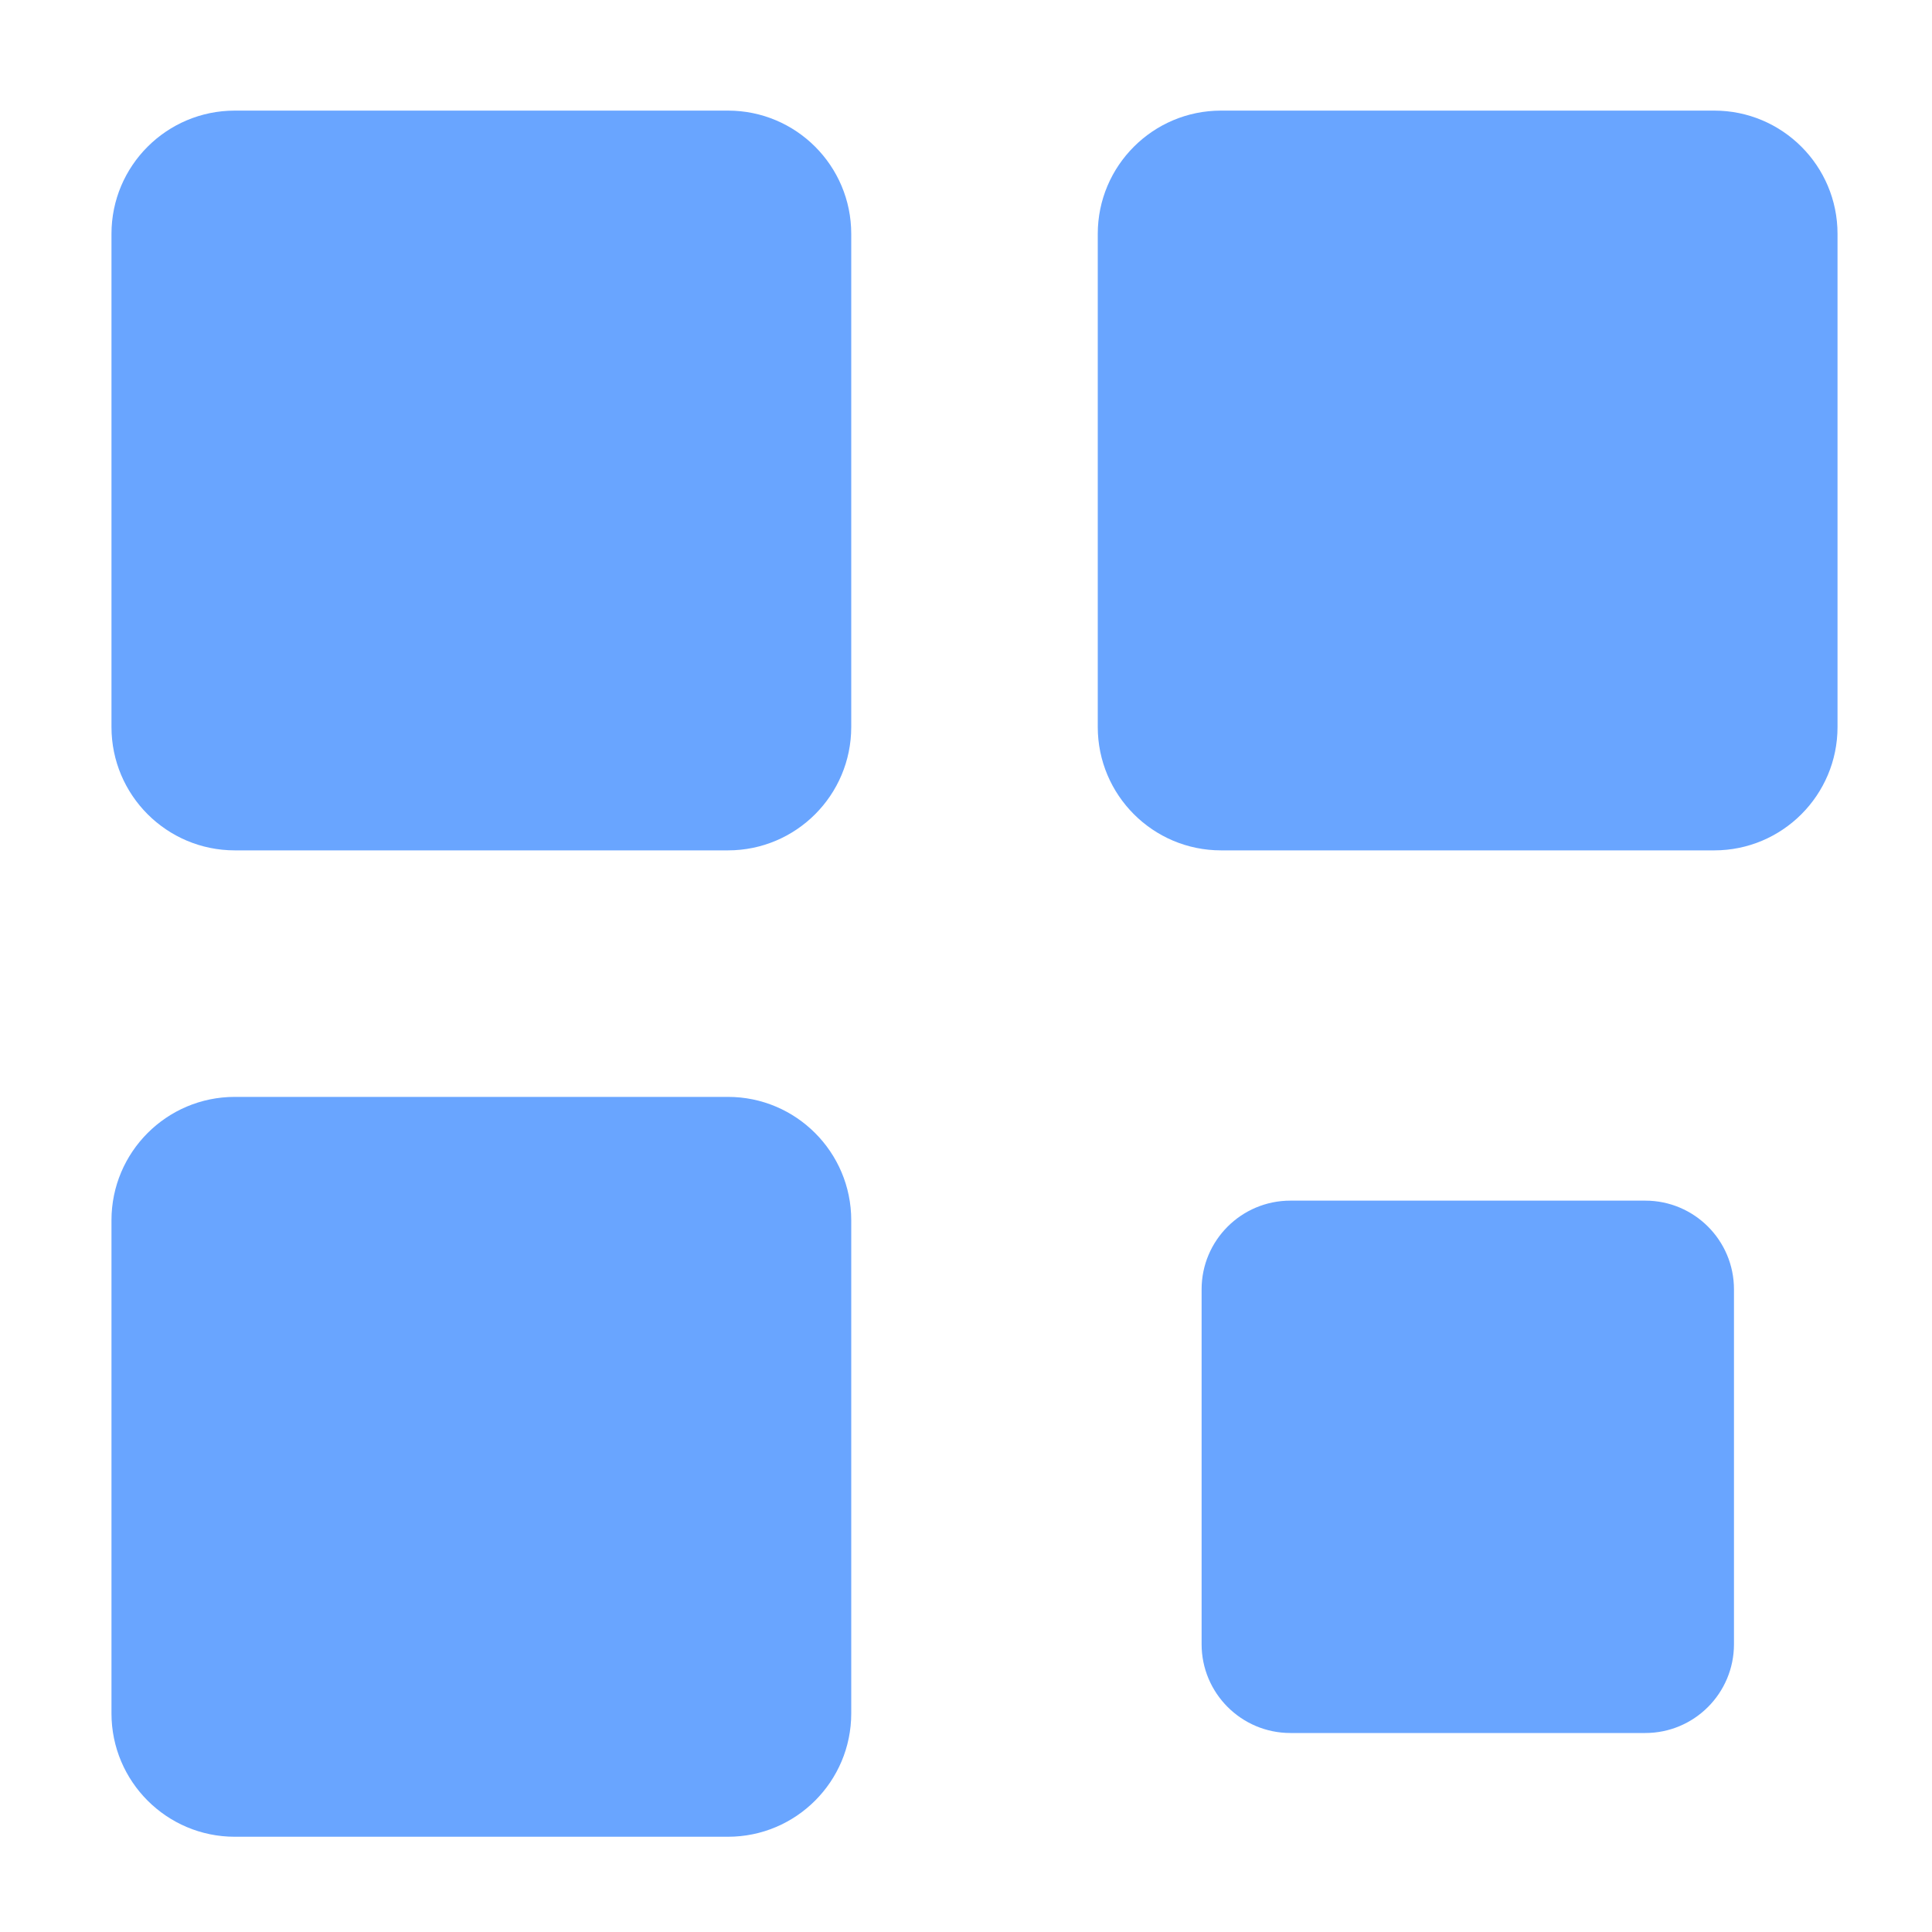 <svg width="20" height="20" viewBox="0 0 20 20" fill="none" xmlns="http://www.w3.org/2000/svg">
<path d="M7.536 1.145H2.431C1.726 1.145 1.154 1.716 1.154 2.421V7.526C1.154 8.231 1.726 8.803 2.431 8.803H7.536C8.241 8.803 8.812 8.231 8.812 7.526V2.421C8.812 1.716 8.241 1.145 7.536 1.145Z" fill="#69A5FF"/>
<path d="M7.536 11.355H2.43C1.726 11.355 1.154 11.927 1.154 12.632V17.737C1.154 18.442 1.726 19.014 2.43 19.014H7.536C8.24 19.014 8.812 18.442 8.812 17.737V12.632C8.812 11.927 8.24 11.355 7.536 11.355Z" fill="#69A5FF"/>
<path d="M17.032 12.429H13.358C12.851 12.429 12.439 12.84 12.439 13.347V17.021C12.439 17.528 12.851 17.94 13.358 17.94H17.032C17.539 17.94 17.95 17.528 17.95 17.021V13.347C17.95 12.84 17.539 12.429 17.032 12.429Z" fill="#69A5FF"/>
<path d="M17.746 1.145H12.64C11.936 1.145 11.364 1.716 11.364 2.421V7.526C11.364 8.231 11.936 8.803 12.64 8.803H17.746C18.45 8.803 19.022 8.231 19.022 7.526V2.421C19.022 1.716 18.45 1.145 17.746 1.145Z" fill="#69A5FF"/>
</svg>
